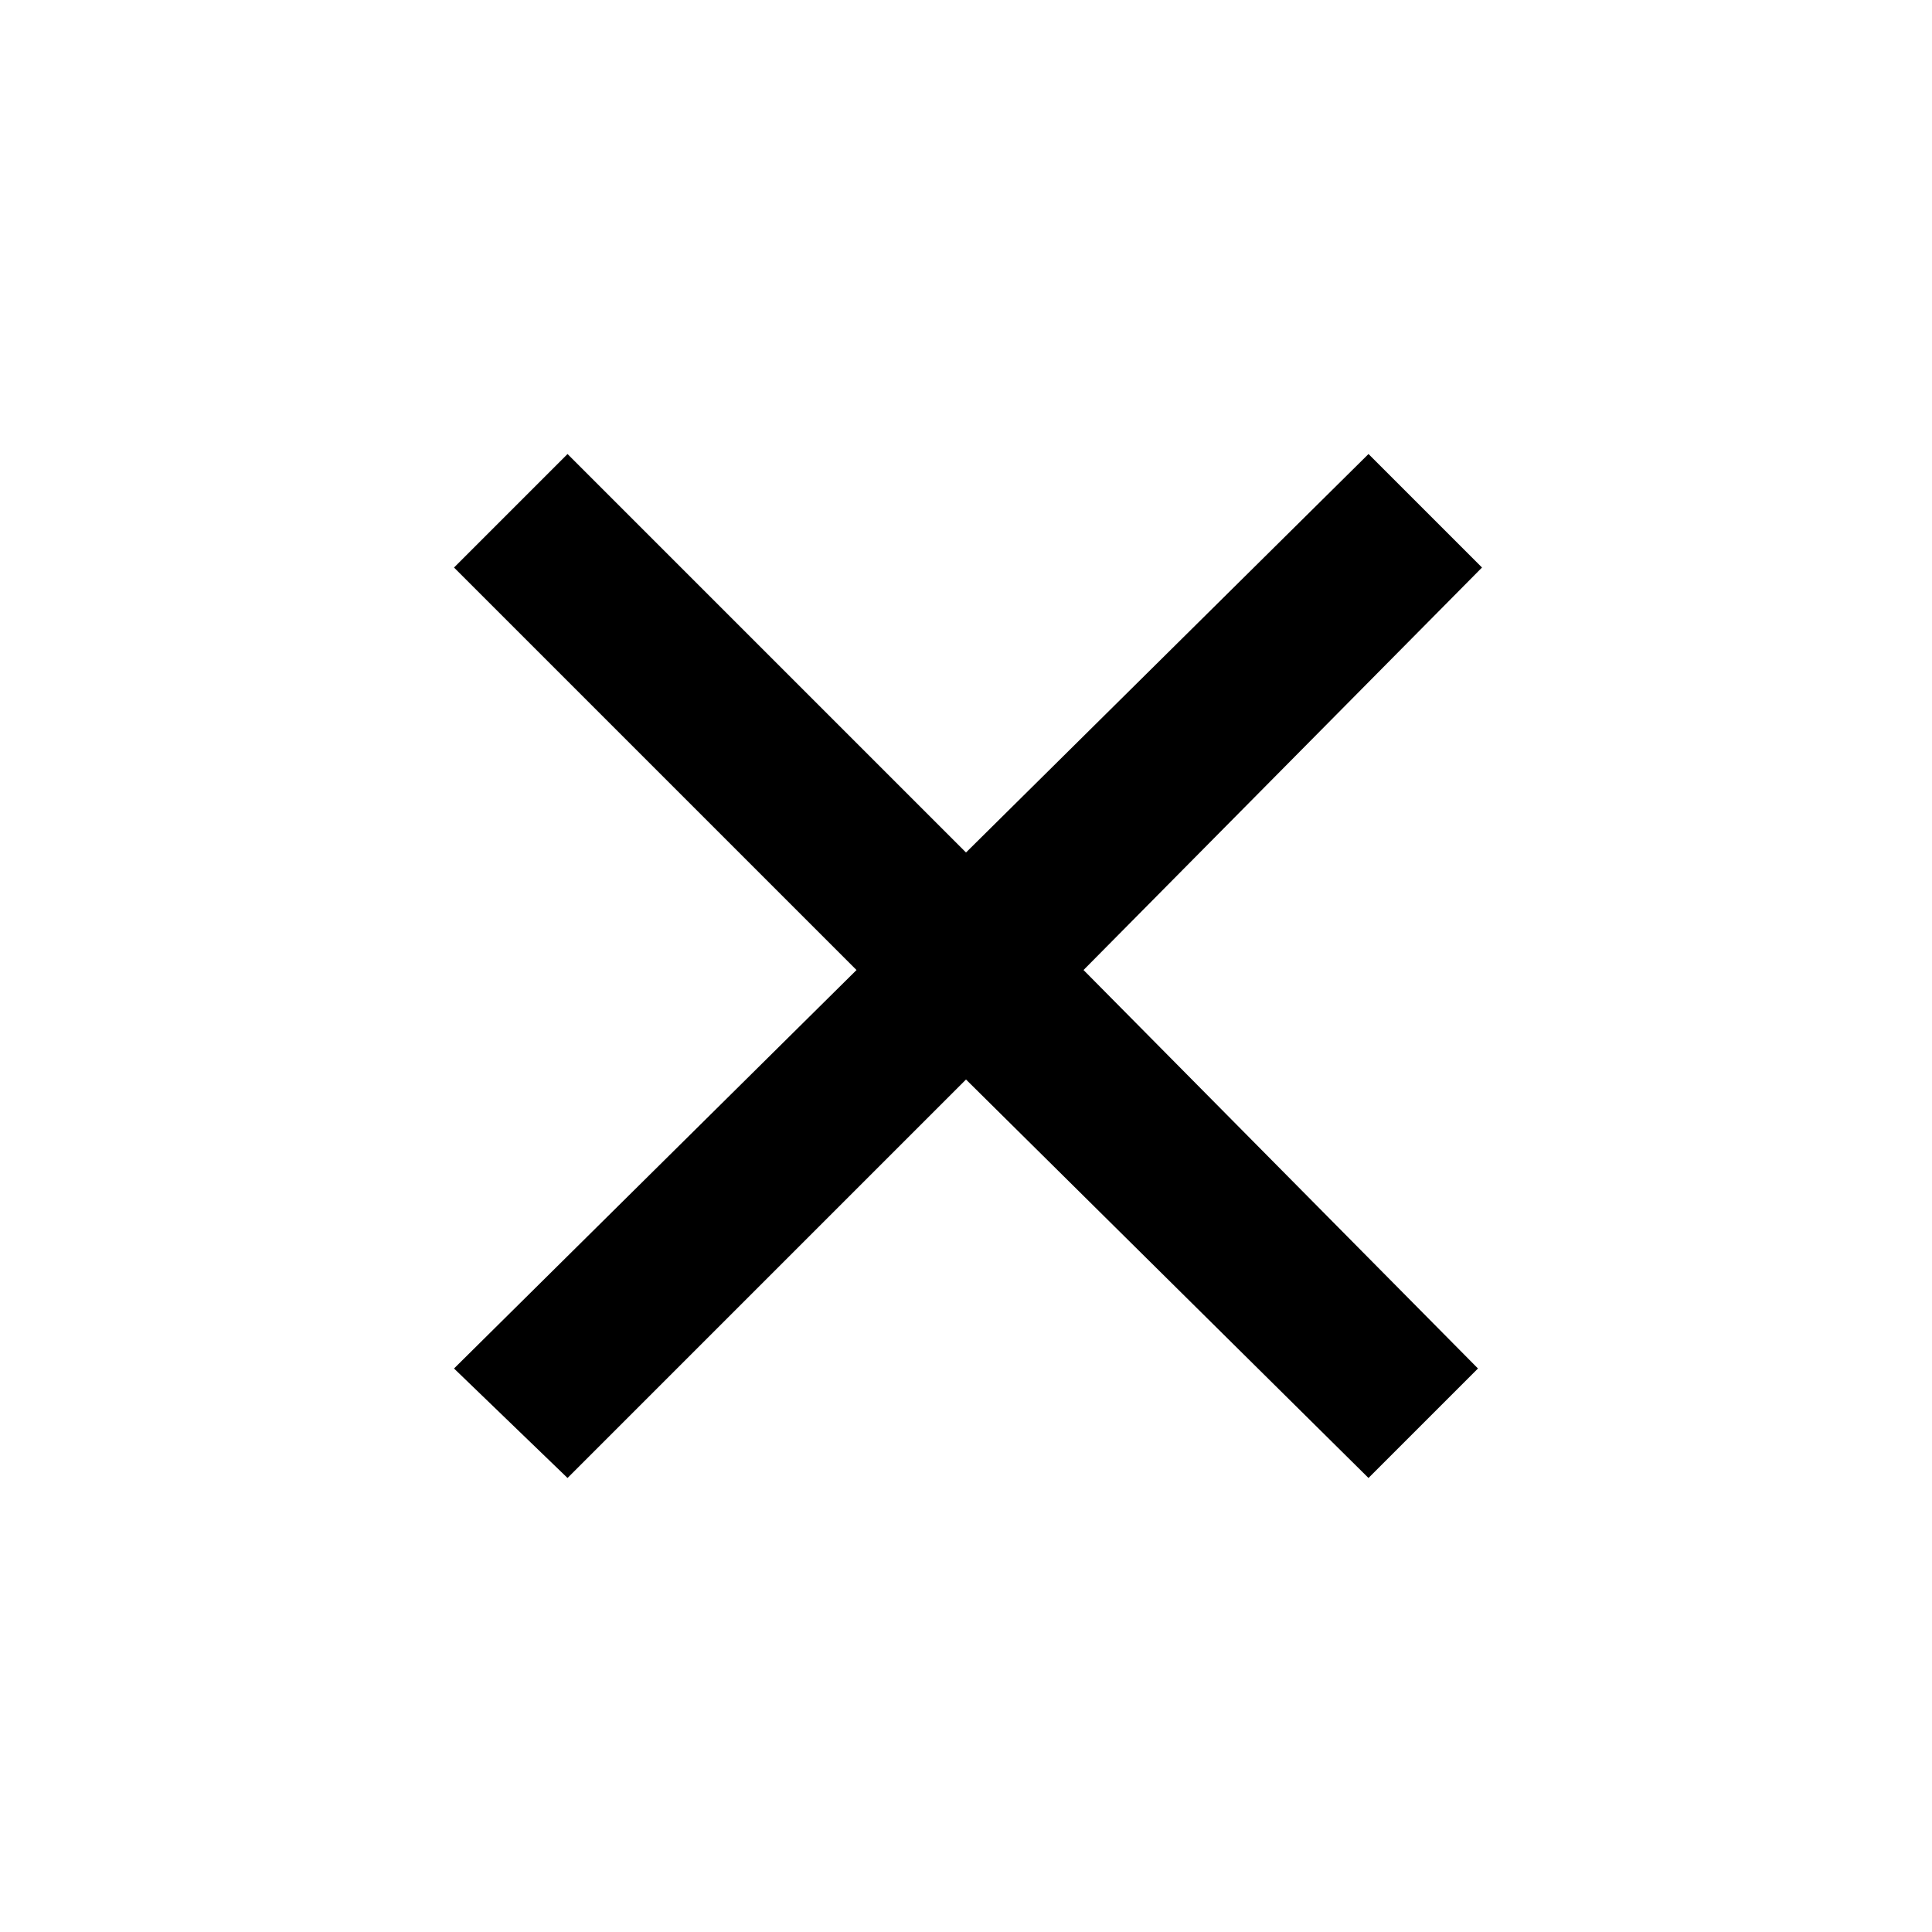 <svg xmlns="http://www.w3.org/2000/svg" viewBox="0 0 24 24" color="#263238" data-test="IconComponent"><path d="M12,10.59,17,5.64l1.41,1.41-4.95,5L18.36,17,17,18.36,12,13.41,7.05,18.36,5.64,17l5-4.95L5.64,7.05,7.05,5.64Z" fill-rule="evenodd"></path><rect color="#263238" data-test="IconComponent"></rect></svg>